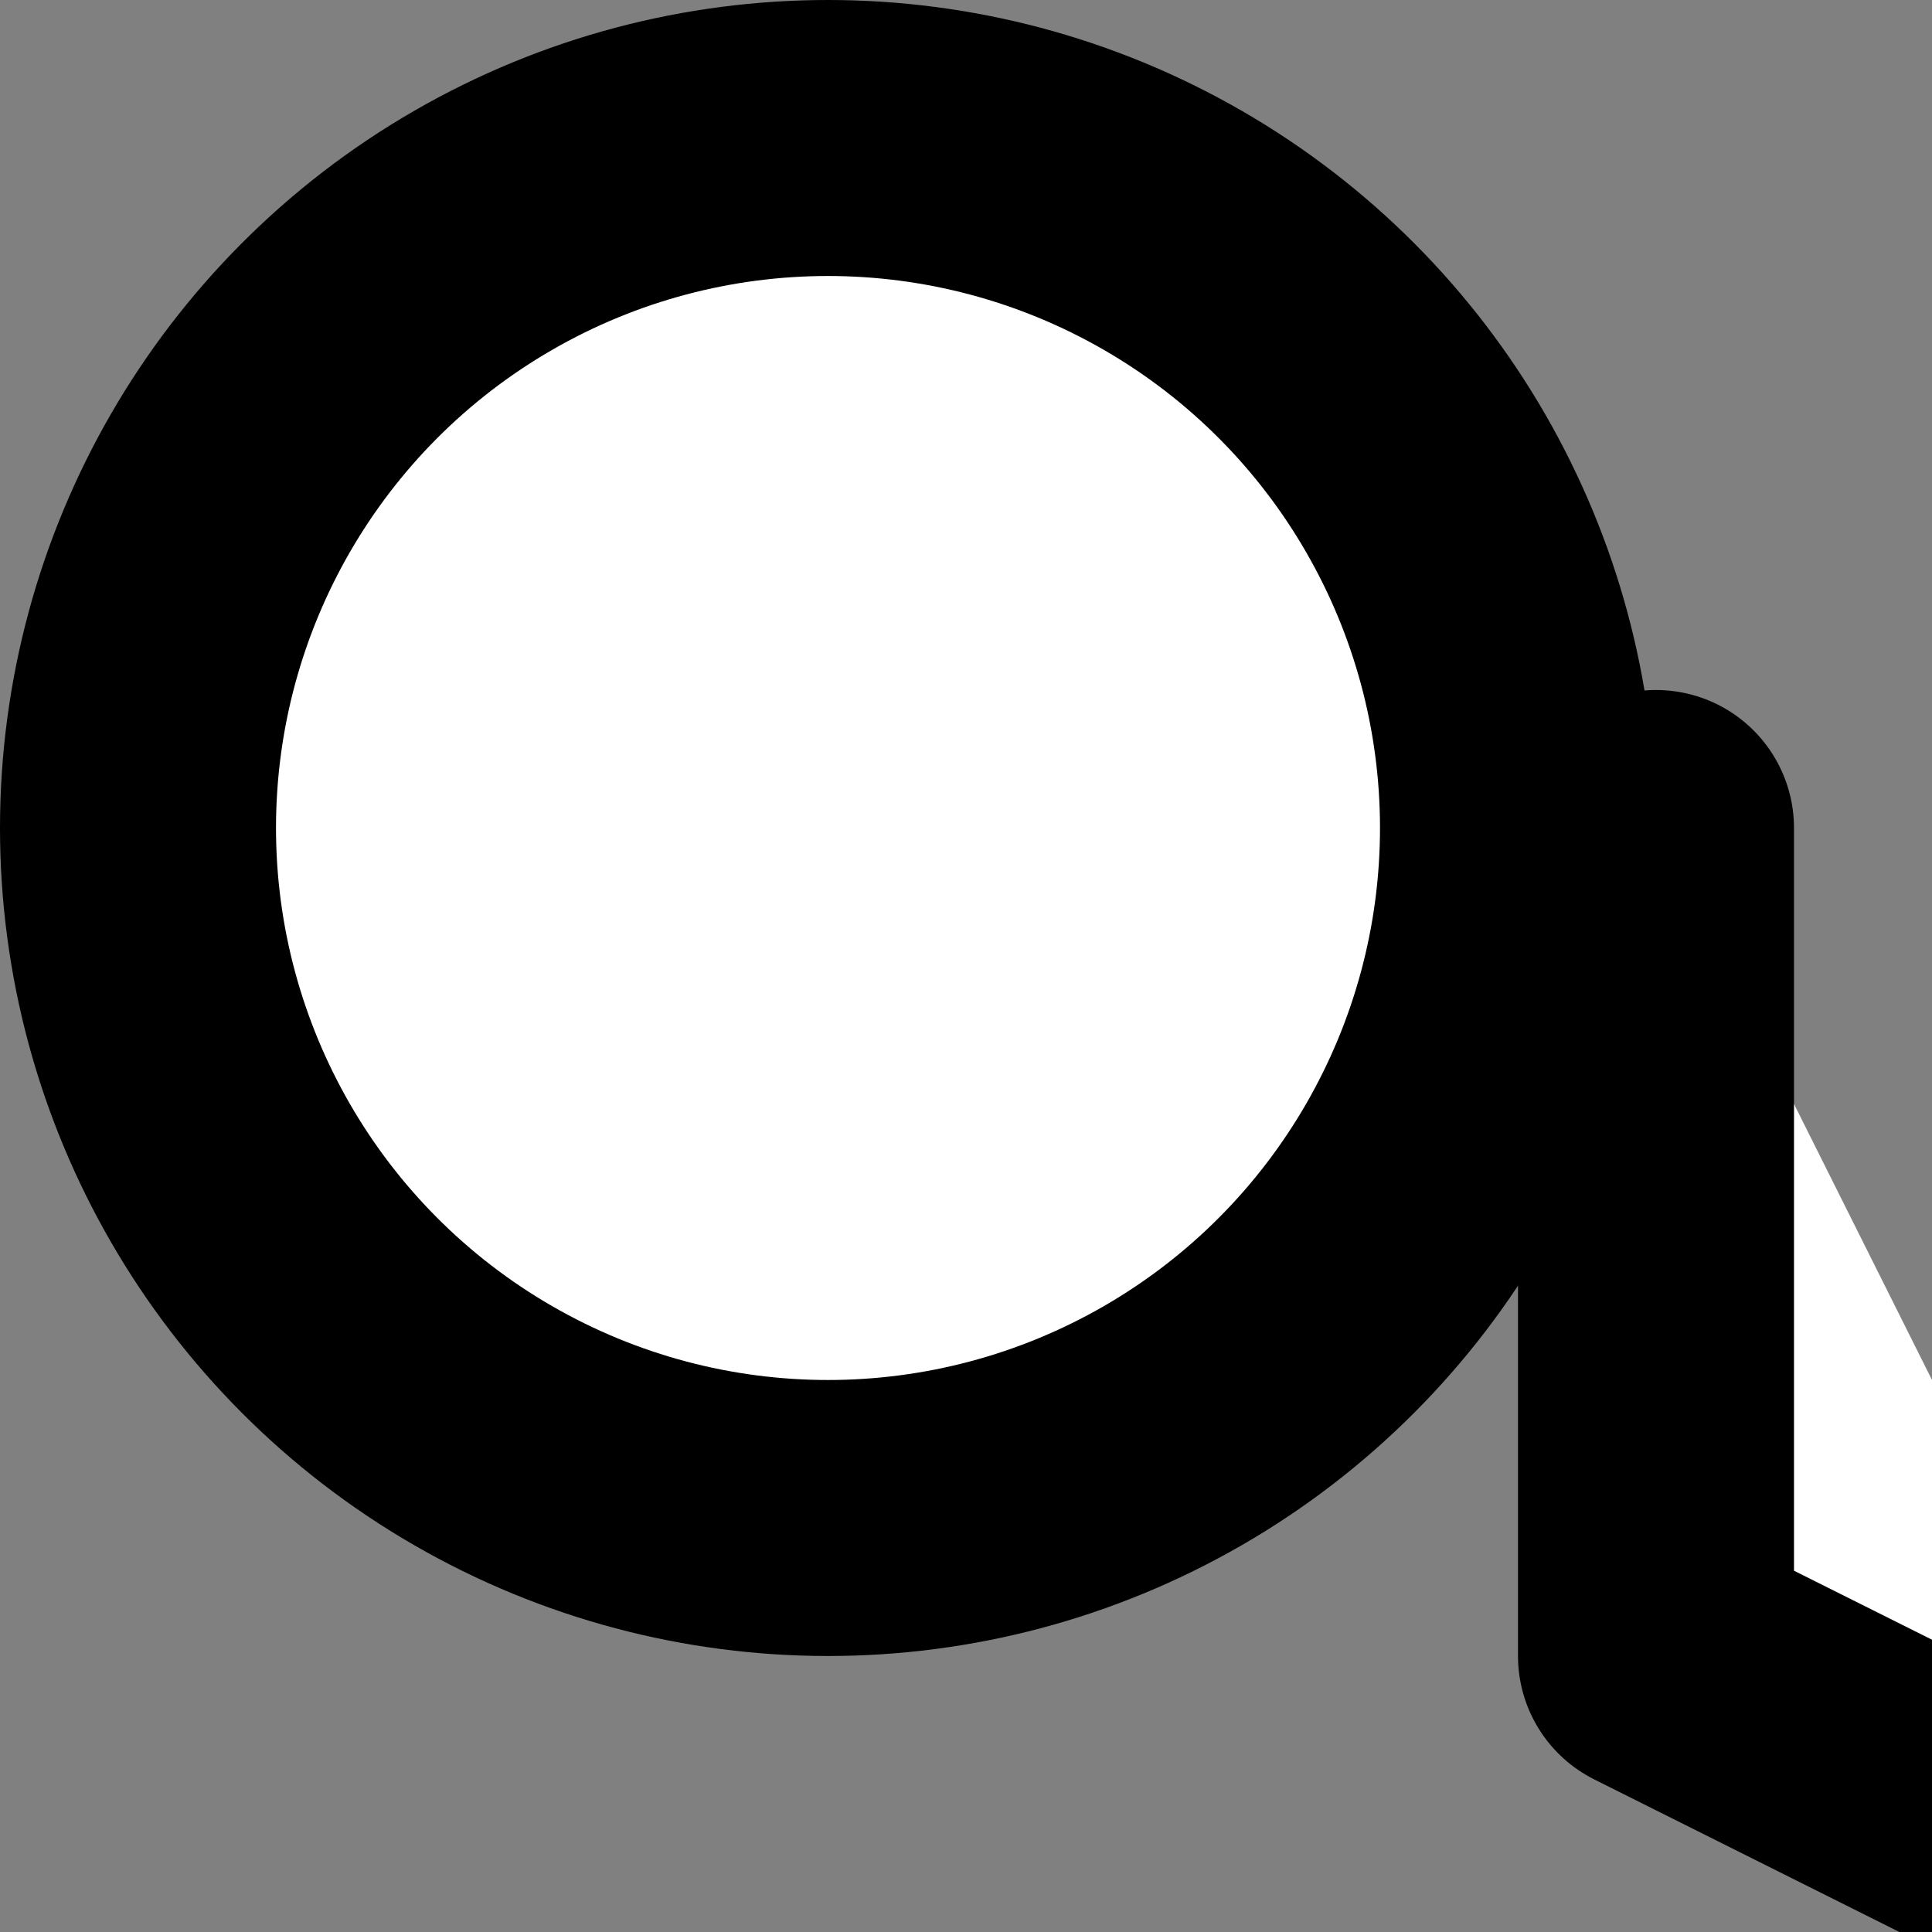 <svg xmlns="http://www.w3.org/2000/svg"   viewBox="0 0 14 14" fill="white" stroke="currentColor" stroke-width="2" stroke-linecap="round" stroke-linejoin="round" class="feather feather-clock"><rect x="0" y="0" width="14" height="14" fill="#808080" stroke="none"/><circle cx="6" cy="6" r="5"></circle><polyline points="12 6 12 12 16 14"></polyline></svg>